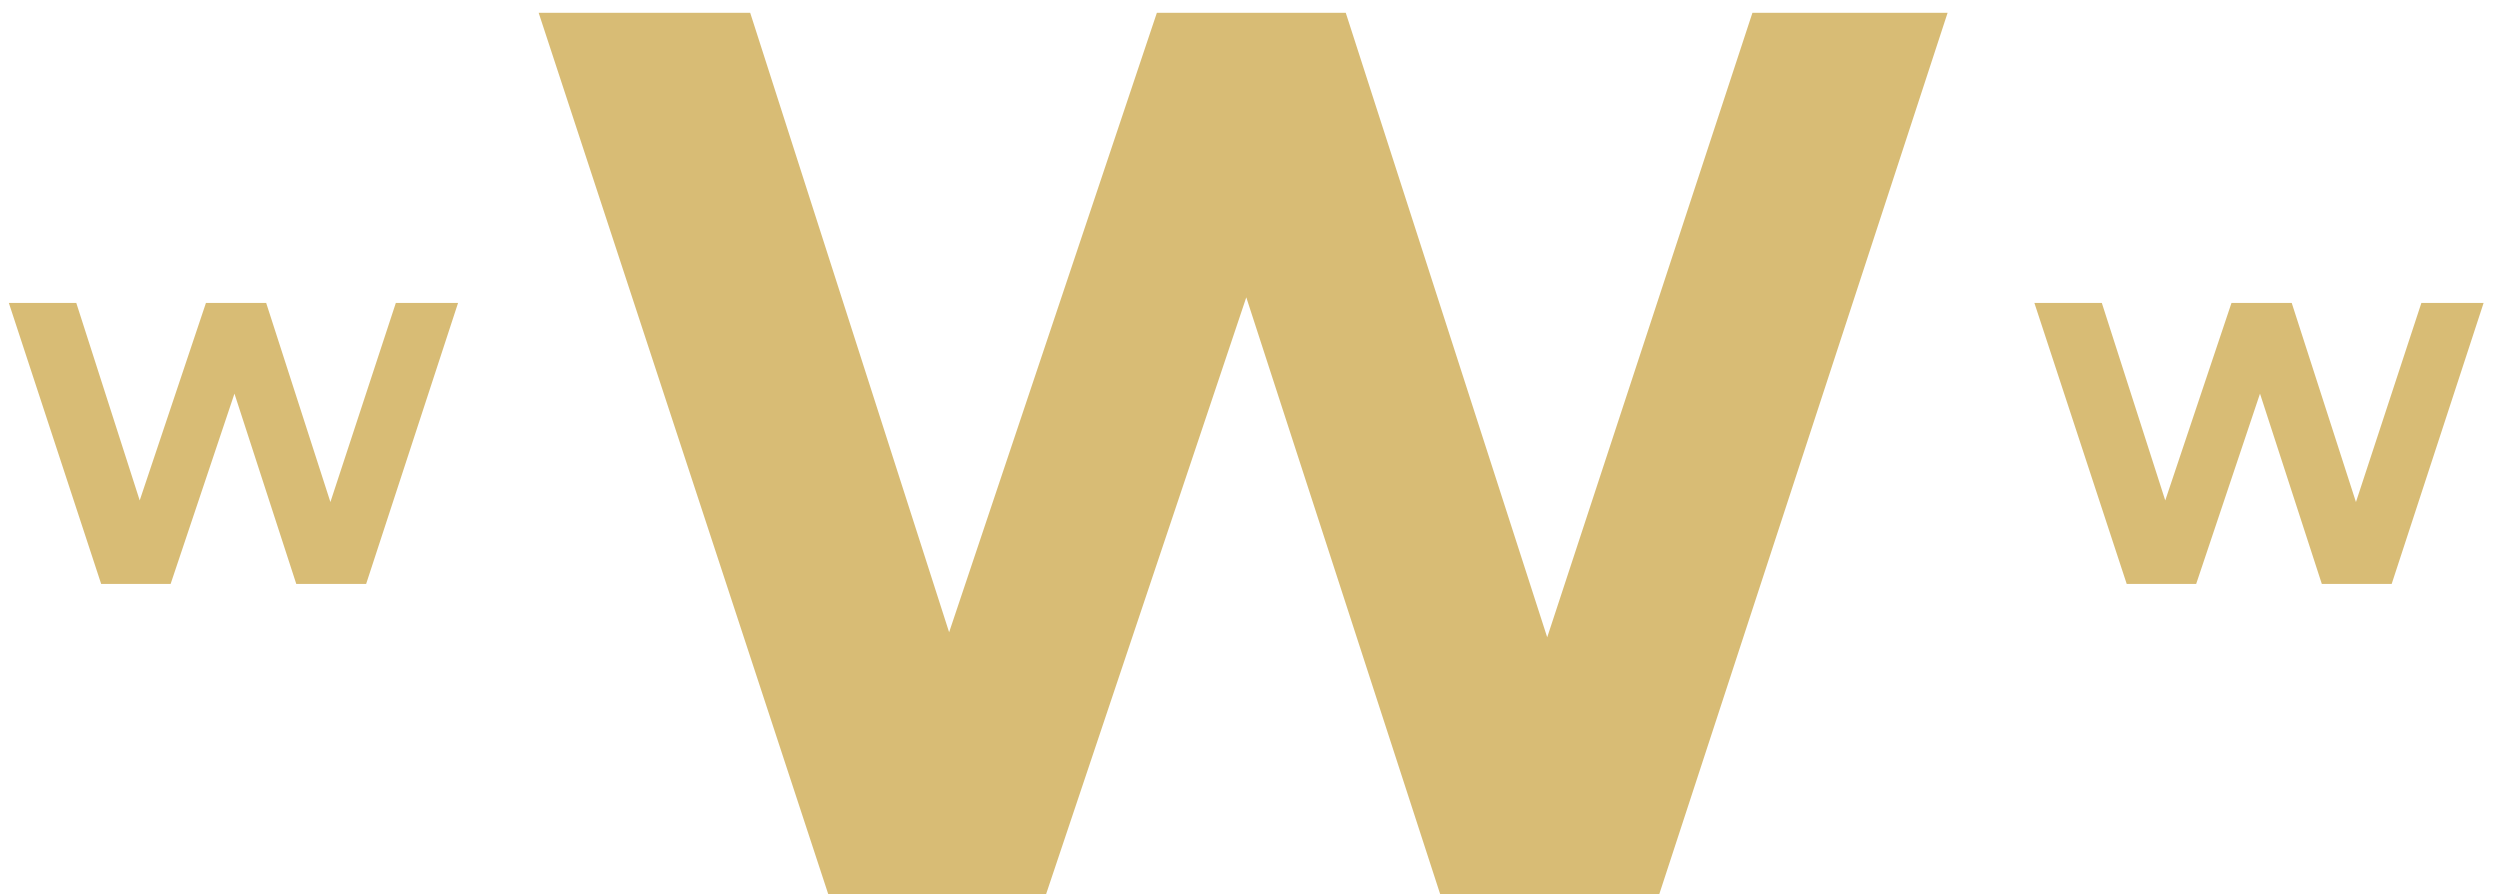 <svg width="137" height="49" viewBox="0 0 137 49" fill="none" xmlns="http://www.w3.org/2000/svg">
<path d="M25.102 16.6L20.064 32H16.236L12.848 21.572L9.35 32H5.544L0.484 16.6H4.18L7.656 27.424L11.286 16.6H14.586L18.106 27.512L21.692 16.6H25.102Z" fill="#D8BC75"/>
<path d="M136.102 16.6L131.064 32H127.236L123.848 21.572L120.35 32H116.544L111.484 16.6H115.18L118.656 27.424L122.286 16.6H125.586L129.106 27.512L132.692 16.6H136.102Z" fill="#D8BC75"/>
<path d="M106.729 0.7L90.928 49H78.922L68.296 16.294L57.325 49H45.388L29.518 0.7H41.11L52.012 34.648L63.397 0.7H73.747L84.787 34.924L96.034 0.7H106.729Z" fill="#D8BC75"/>
</svg>
